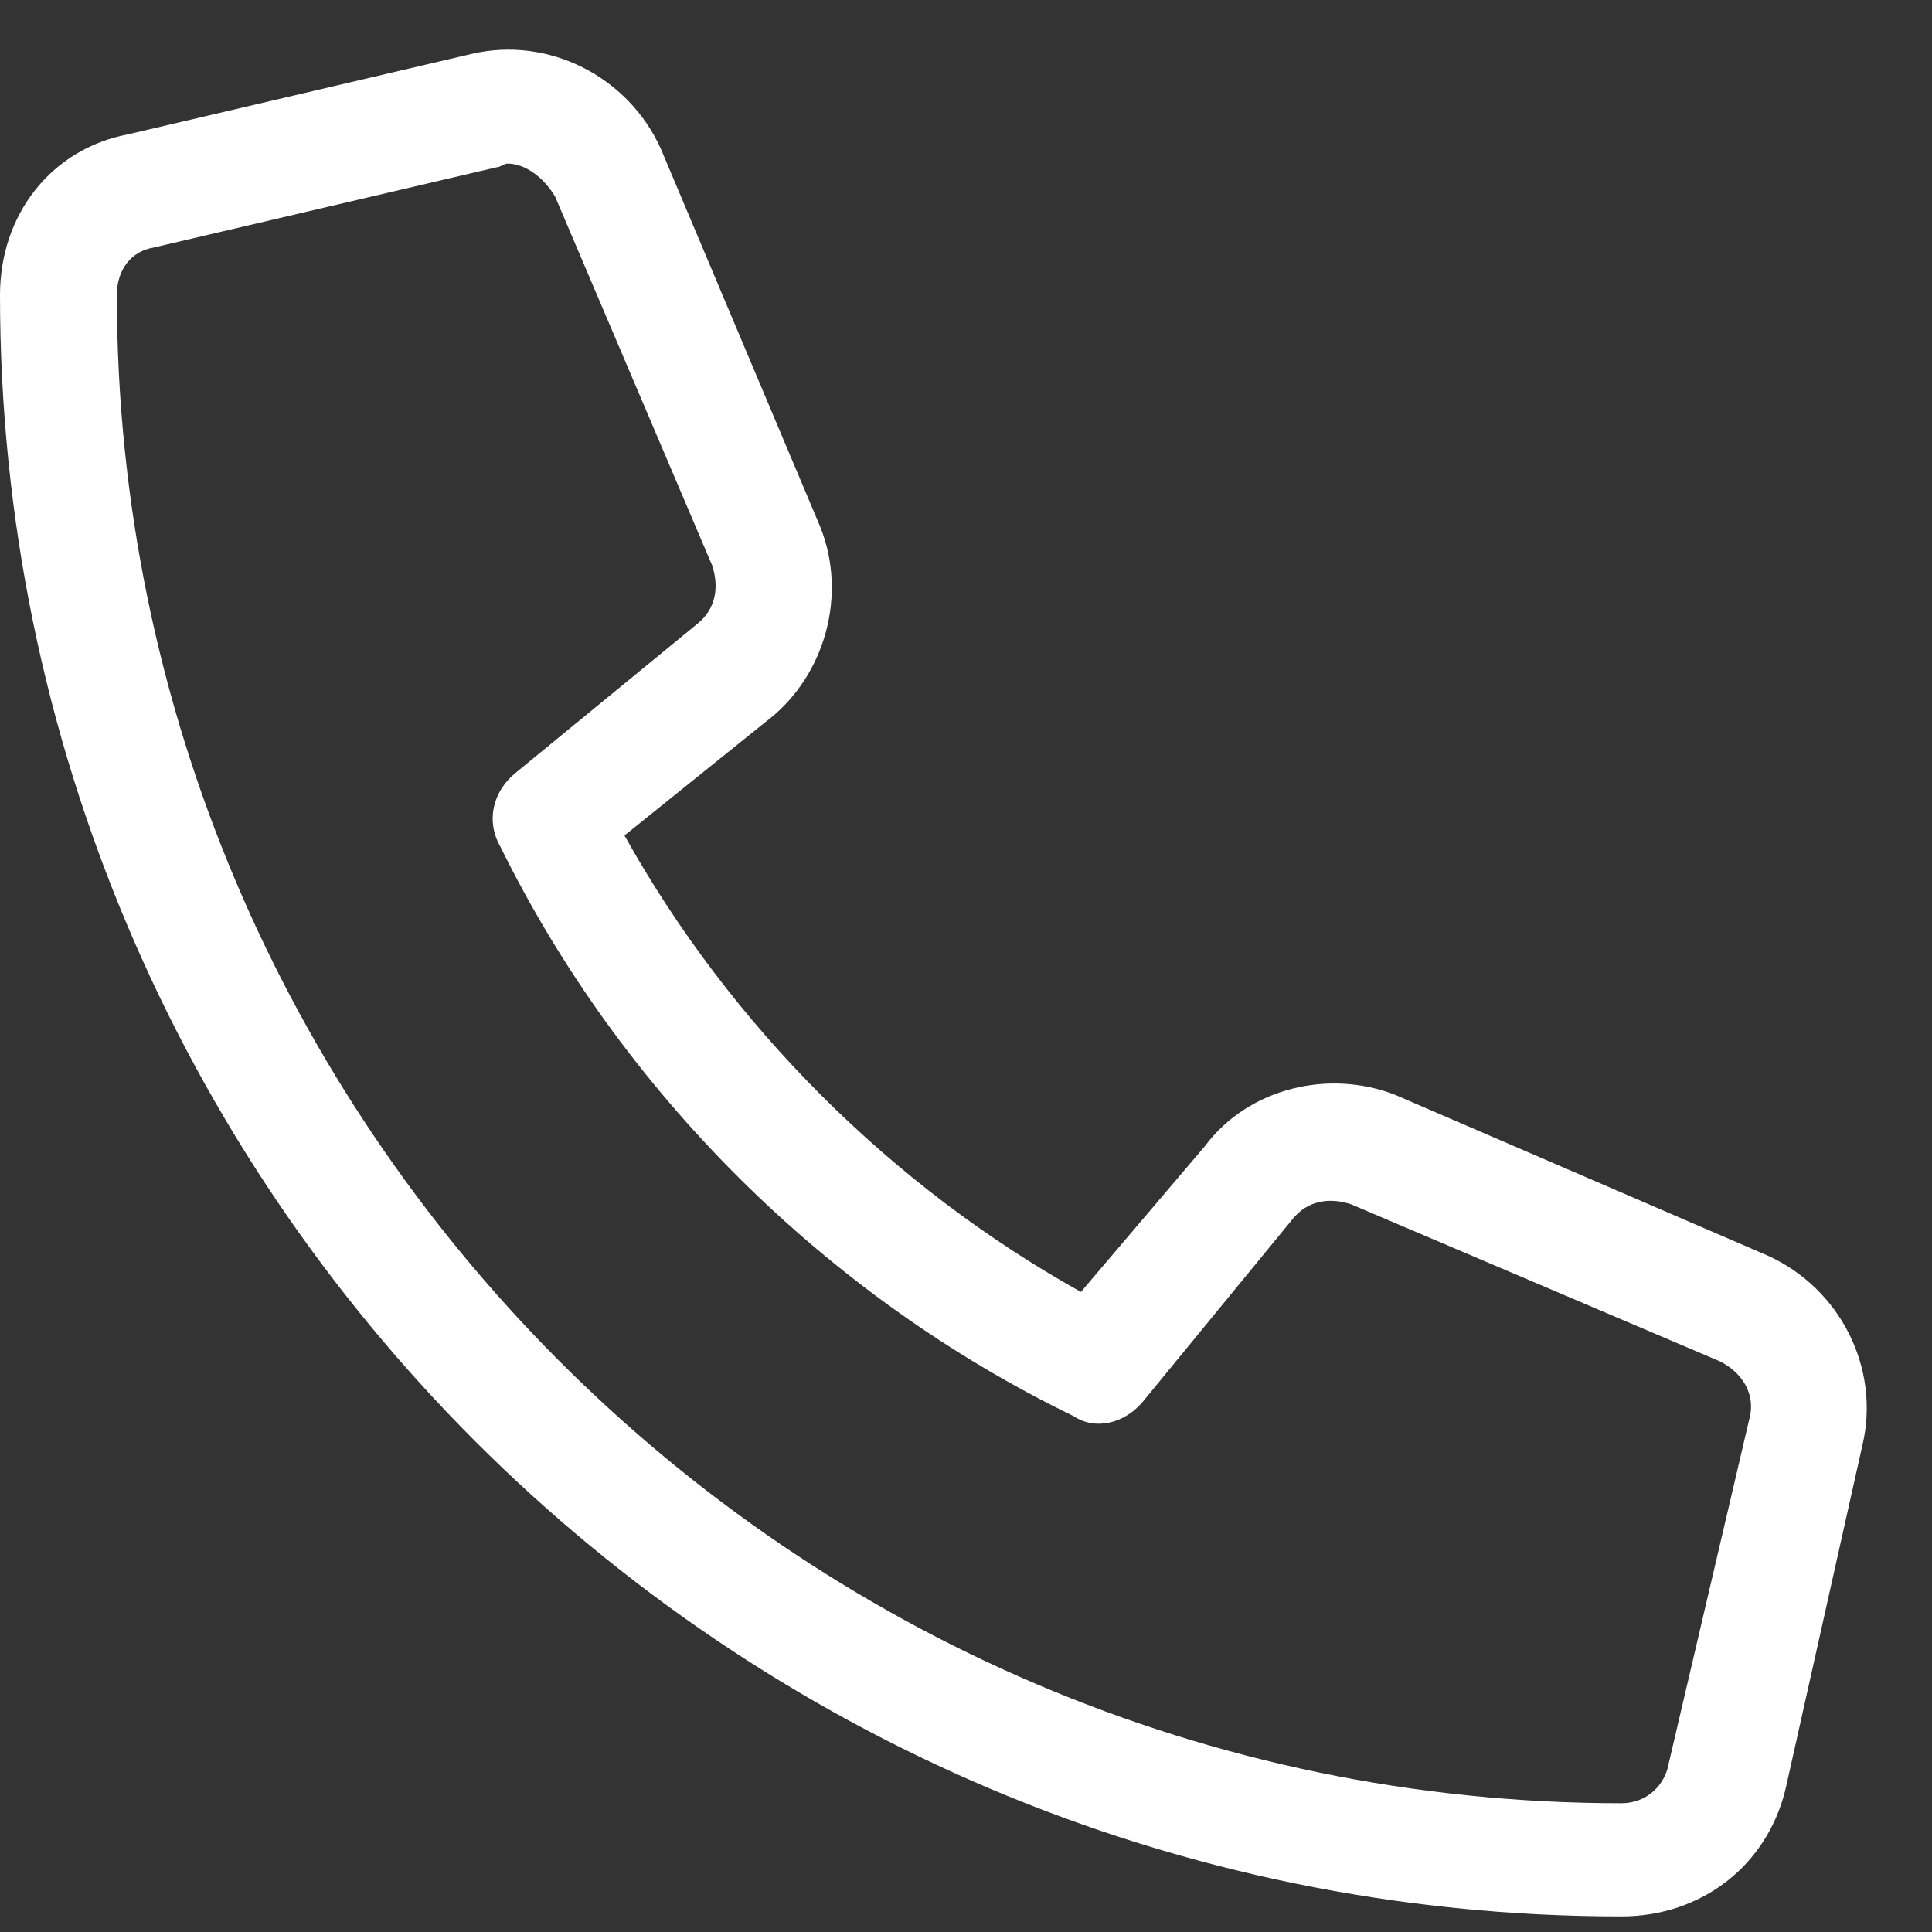 <svg width="31" height="31" viewBox="0 0 31 31" fill="none" xmlns="http://www.w3.org/2000/svg">
<rect x="0" y="0" width="31" height="31" fill="#333333" stroke="none"/>
<path d="M28.359 20.145L22.383 17.566C21.328 17.156 20.039 17.449 19.336 18.387L17.344 20.73C14.297 19.031 11.719 16.453 10.02 13.406L12.422 11.473C13.301 10.711 13.594 9.422 13.125 8.367L10.605 2.391C10.078 1.219 8.789 0.574 7.559 0.867L2.051 2.156C0.82 2.391 0 3.445 0 4.734C0 19.09 11.66 30.75 26.016 30.75C27.305 30.75 28.359 29.93 28.652 28.699L29.883 23.191C30.176 21.961 29.531 20.672 28.359 20.145ZM26.777 28.289C26.719 28.641 26.426 28.934 26.016 28.934C12.715 28.934 1.875 18.035 1.875 4.734C1.875 4.324 2.109 4.031 2.461 3.973L7.969 2.684C8.027 2.684 8.086 2.625 8.145 2.625C8.438 2.625 8.73 2.859 8.906 3.152L11.426 9.07C11.543 9.422 11.484 9.773 11.191 10.008L8.262 12.41C7.91 12.703 7.793 13.172 8.027 13.582C9.961 17.508 13.242 20.789 17.227 22.723C17.578 22.957 18.047 22.84 18.34 22.488L20.742 19.559C20.977 19.266 21.328 19.207 21.68 19.324L27.598 21.844C27.949 22.02 28.184 22.371 28.066 22.781L26.777 28.289Z" fill="white"/>
</svg>
